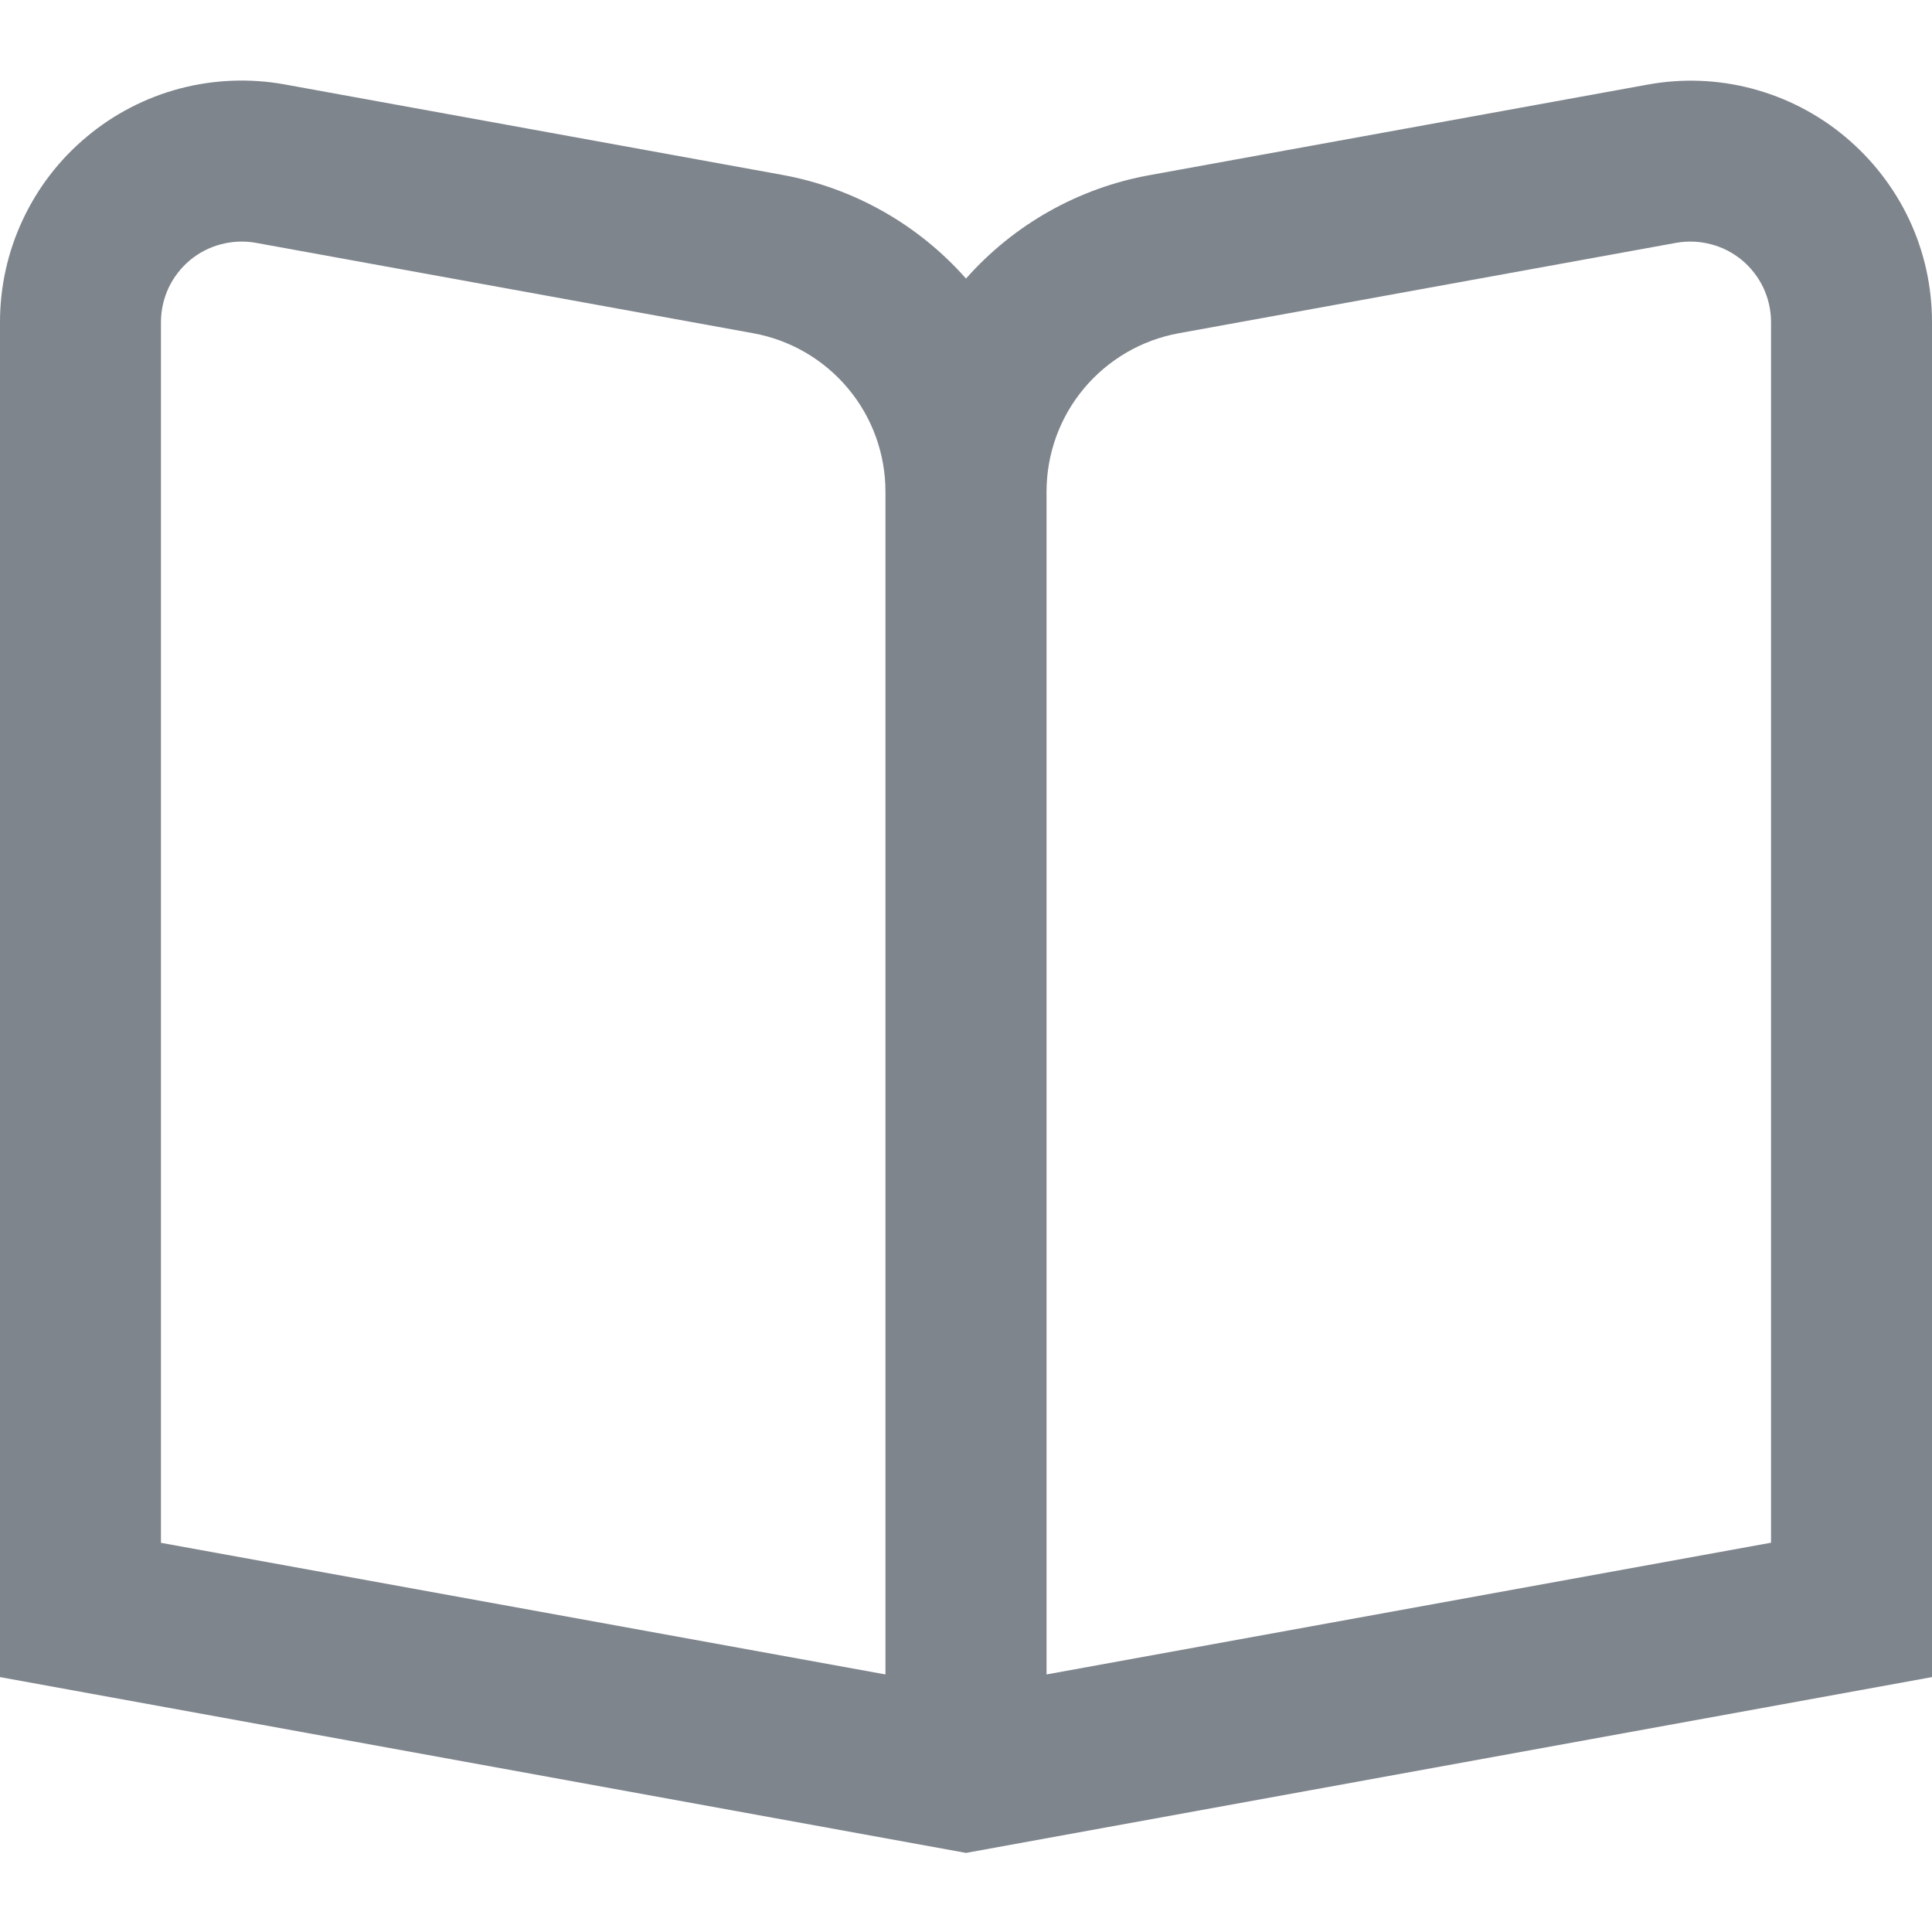 <svg width="16" height="16" viewBox="0 0 16 16" fill="none" xmlns="http://www.w3.org/2000/svg">
<path d="M15.281 1.133C15.057 0.945 14.793 0.809 14.51 0.734C14.227 0.659 13.931 0.648 13.643 0.701L9.523 1.45C8.933 1.556 8.397 1.858 8 2.307C7.604 1.858 7.067 1.555 6.477 1.448L2.357 0.699C2.069 0.647 1.773 0.659 1.49 0.733C1.207 0.808 0.943 0.944 0.719 1.132C0.494 1.319 0.313 1.554 0.189 1.819C0.064 2.085 7.11635e-05 2.374 0 2.667L0 13.889L8 15.345L16 13.889V2.667C16 2.374 15.936 2.085 15.812 1.82C15.687 1.555 15.506 1.321 15.281 1.133ZM7.333 13.867L1.333 12.777V2.667C1.333 2.569 1.355 2.473 1.396 2.384C1.438 2.296 1.498 2.218 1.573 2.155C1.648 2.093 1.736 2.047 1.83 2.023C1.925 1.998 2.023 1.994 2.119 2.011L6.239 2.76C6.546 2.816 6.824 2.978 7.024 3.218C7.224 3.457 7.333 3.76 7.333 4.072V13.867ZM14.667 12.776L8.667 13.867V4.072C8.667 3.76 8.776 3.457 8.976 3.218C9.176 2.978 9.454 2.816 9.761 2.76L13.881 2.011C13.977 1.994 14.075 1.998 14.17 2.023C14.264 2.047 14.352 2.093 14.427 2.155C14.502 2.218 14.562 2.296 14.604 2.384C14.645 2.473 14.667 2.569 14.667 2.667V12.776Z" fill="#7F858D"/>
</svg>
